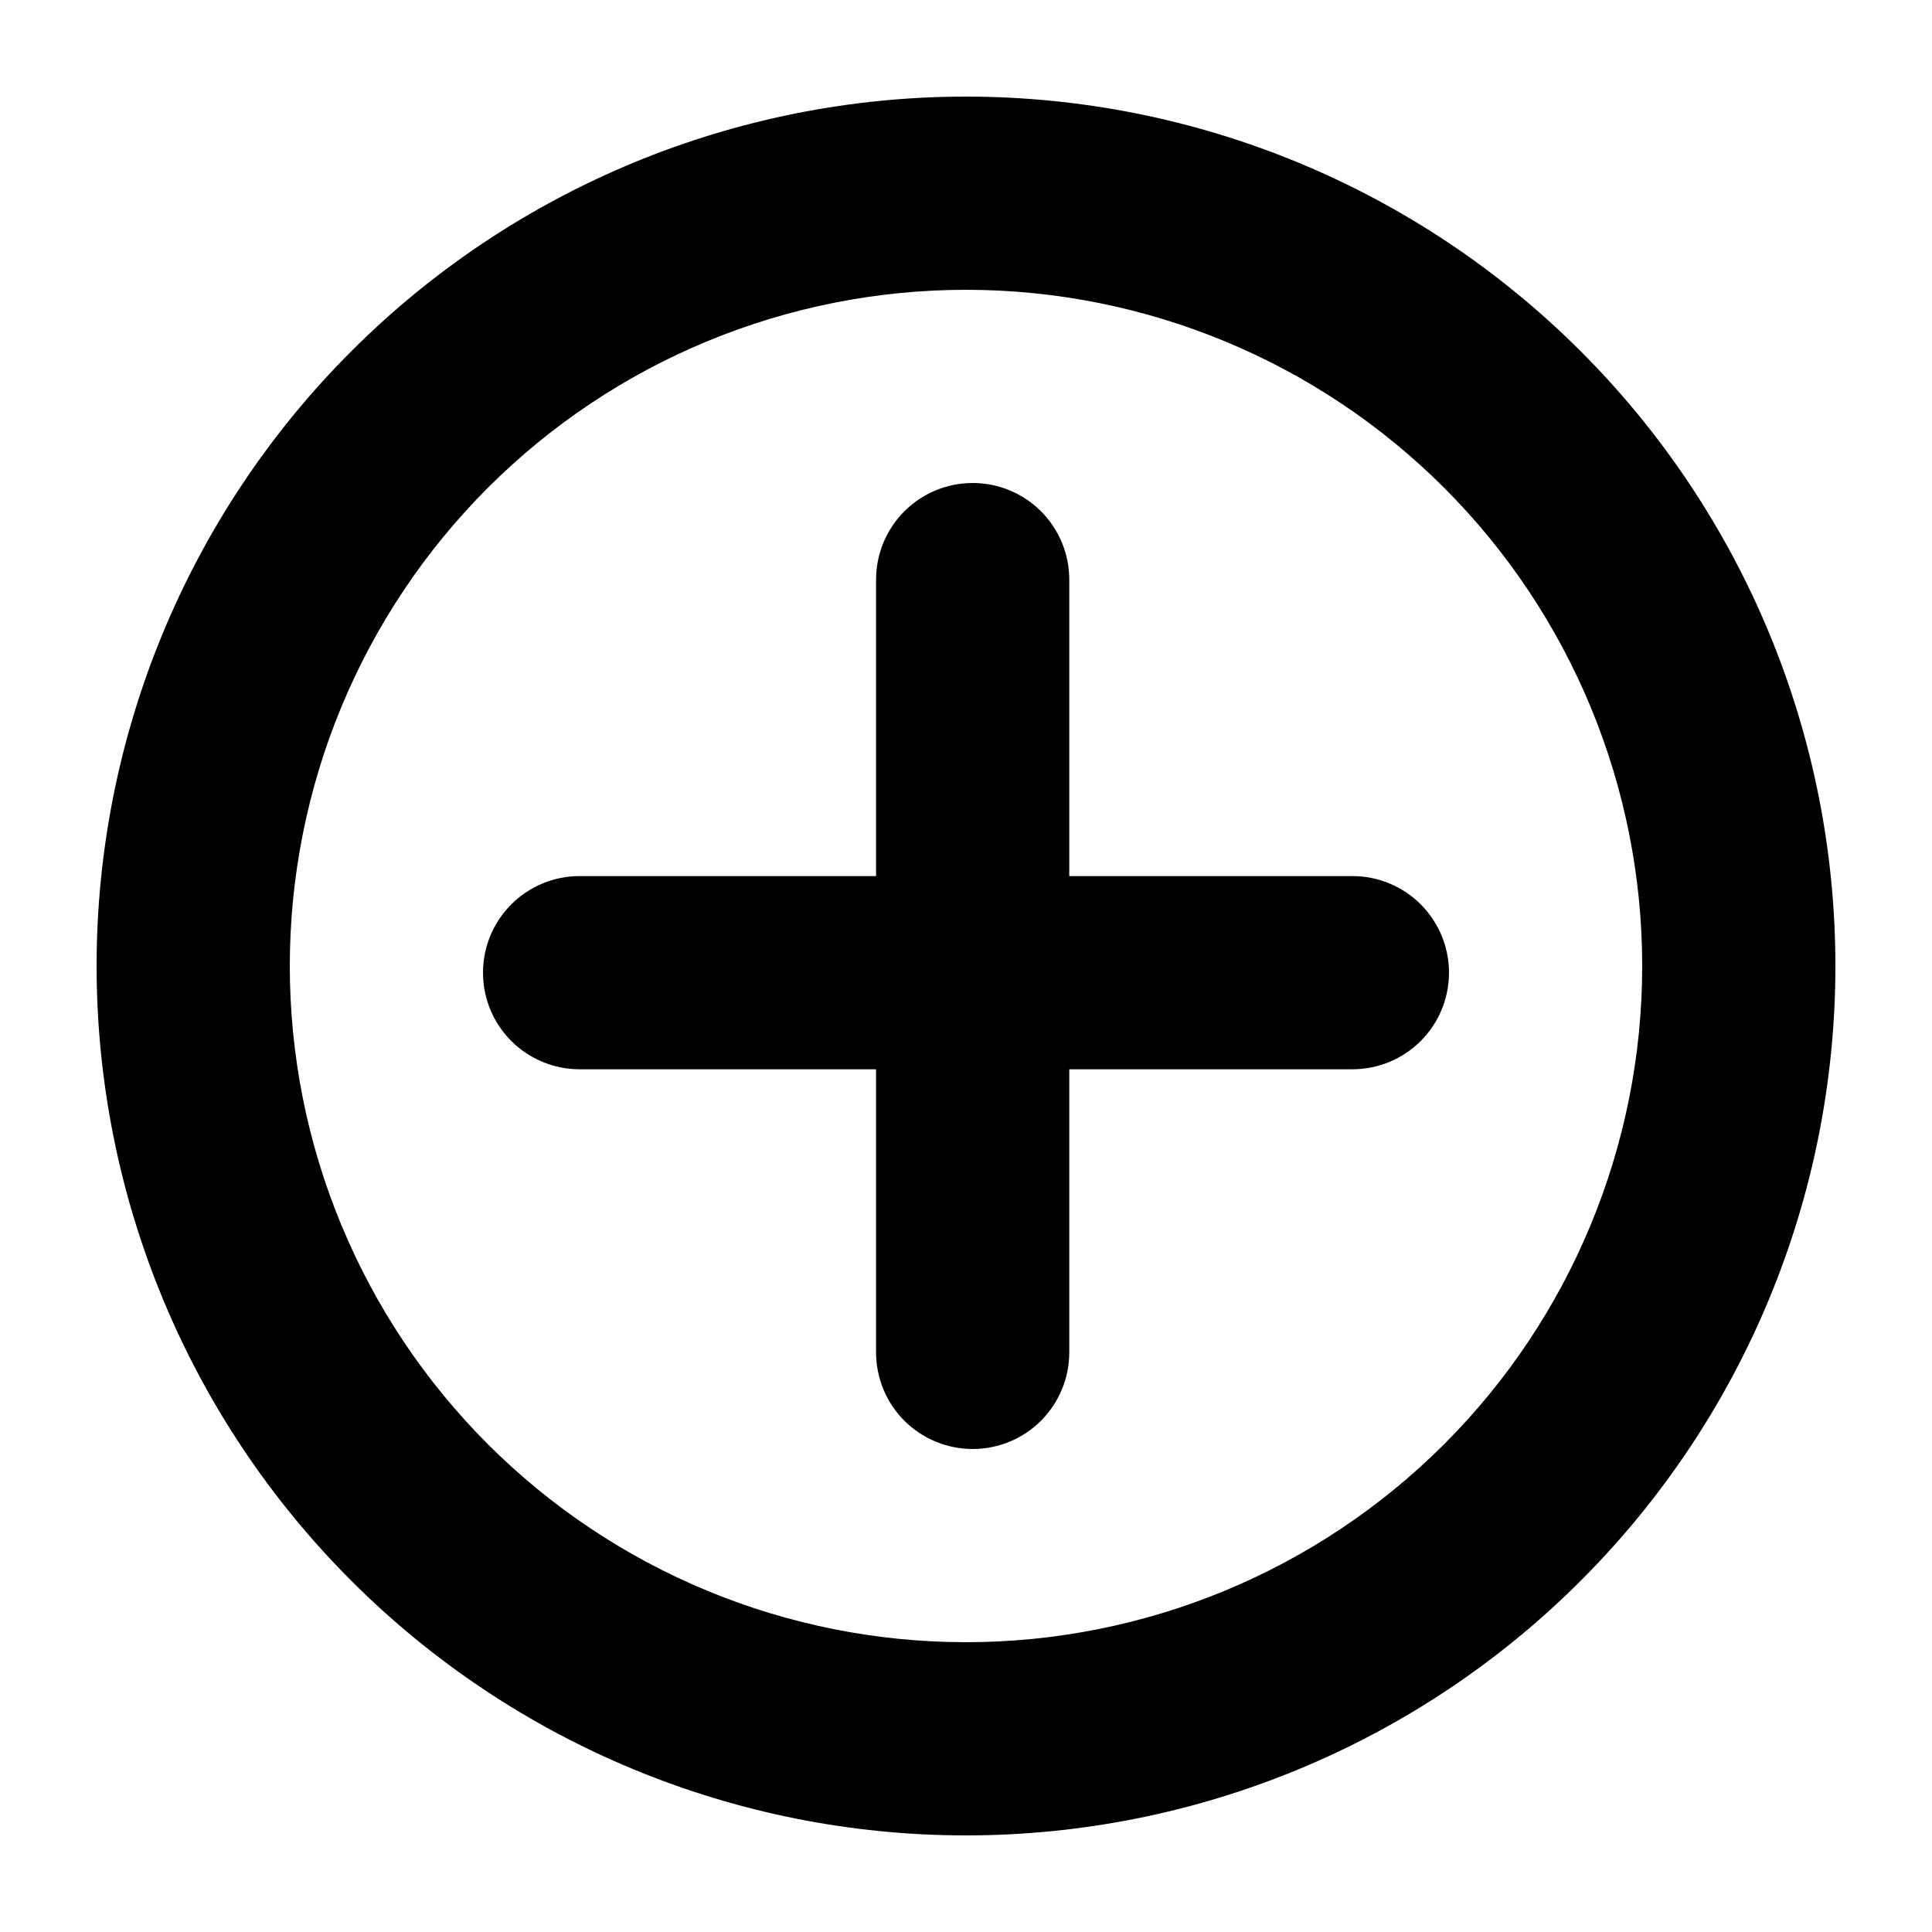 <svg width="22" height="22" viewBox="0 0 22 22" fill="none" xmlns="http://www.w3.org/2000/svg">
<path fill-rule="evenodd" clip-rule="evenodd" d="M11 3.3C9.989 3.3 8.988 3.499 8.053 3.886C7.119 4.273 6.27 4.84 5.555 5.555C4.84 6.27 4.273 7.119 3.886 8.053C3.499 8.988 3.3 9.989 3.3 11C3.3 12.011 3.499 13.013 3.886 13.947C4.273 14.881 4.84 15.73 5.555 16.445C6.27 17.16 7.119 17.727 8.053 18.114C8.988 18.501 9.989 18.7 11 18.7C13.042 18.7 15.001 17.889 16.445 16.445C17.889 15.001 18.7 13.042 18.7 11C18.7 8.958 17.889 6.999 16.445 5.555C15.001 4.111 13.042 3.3 11 3.3ZM1.1 11C1.1 8.374 2.143 5.856 4 4C5.856 2.143 8.374 1.1 11 1.1C13.626 1.1 16.144 2.143 18 4C19.857 5.856 20.9 8.374 20.9 11C20.9 13.626 19.857 16.144 18 18C16.144 19.857 13.626 20.9 11 20.9C8.374 20.9 5.856 19.857 4 18C2.143 16.144 1.1 13.626 1.1 11ZM16.5 11.076C16.5 11.368 16.384 11.648 16.178 11.854C15.972 12.06 15.692 12.176 15.4 12.176H12.176V15.4C12.176 15.692 12.06 15.972 11.854 16.178C11.648 16.384 11.368 16.5 11.076 16.5C10.784 16.5 10.505 16.384 10.298 16.178C10.092 15.972 9.976 15.692 9.976 15.4V12.176H6.6C6.308 12.176 6.029 12.06 5.822 11.854C5.616 11.648 5.5 11.368 5.5 11.076C5.5 10.784 5.616 10.505 5.822 10.298C6.029 10.092 6.308 9.976 6.6 9.976H9.976V6.6C9.976 6.308 10.092 6.029 10.298 5.822C10.505 5.616 10.784 5.5 11.076 5.5C11.368 5.5 11.648 5.616 11.854 5.822C12.06 6.029 12.176 6.308 12.176 6.6V9.976H15.4C15.692 9.976 15.972 10.092 16.178 10.298C16.384 10.505 16.5 10.784 16.5 11.076Z" fill="black"/>
</svg>
